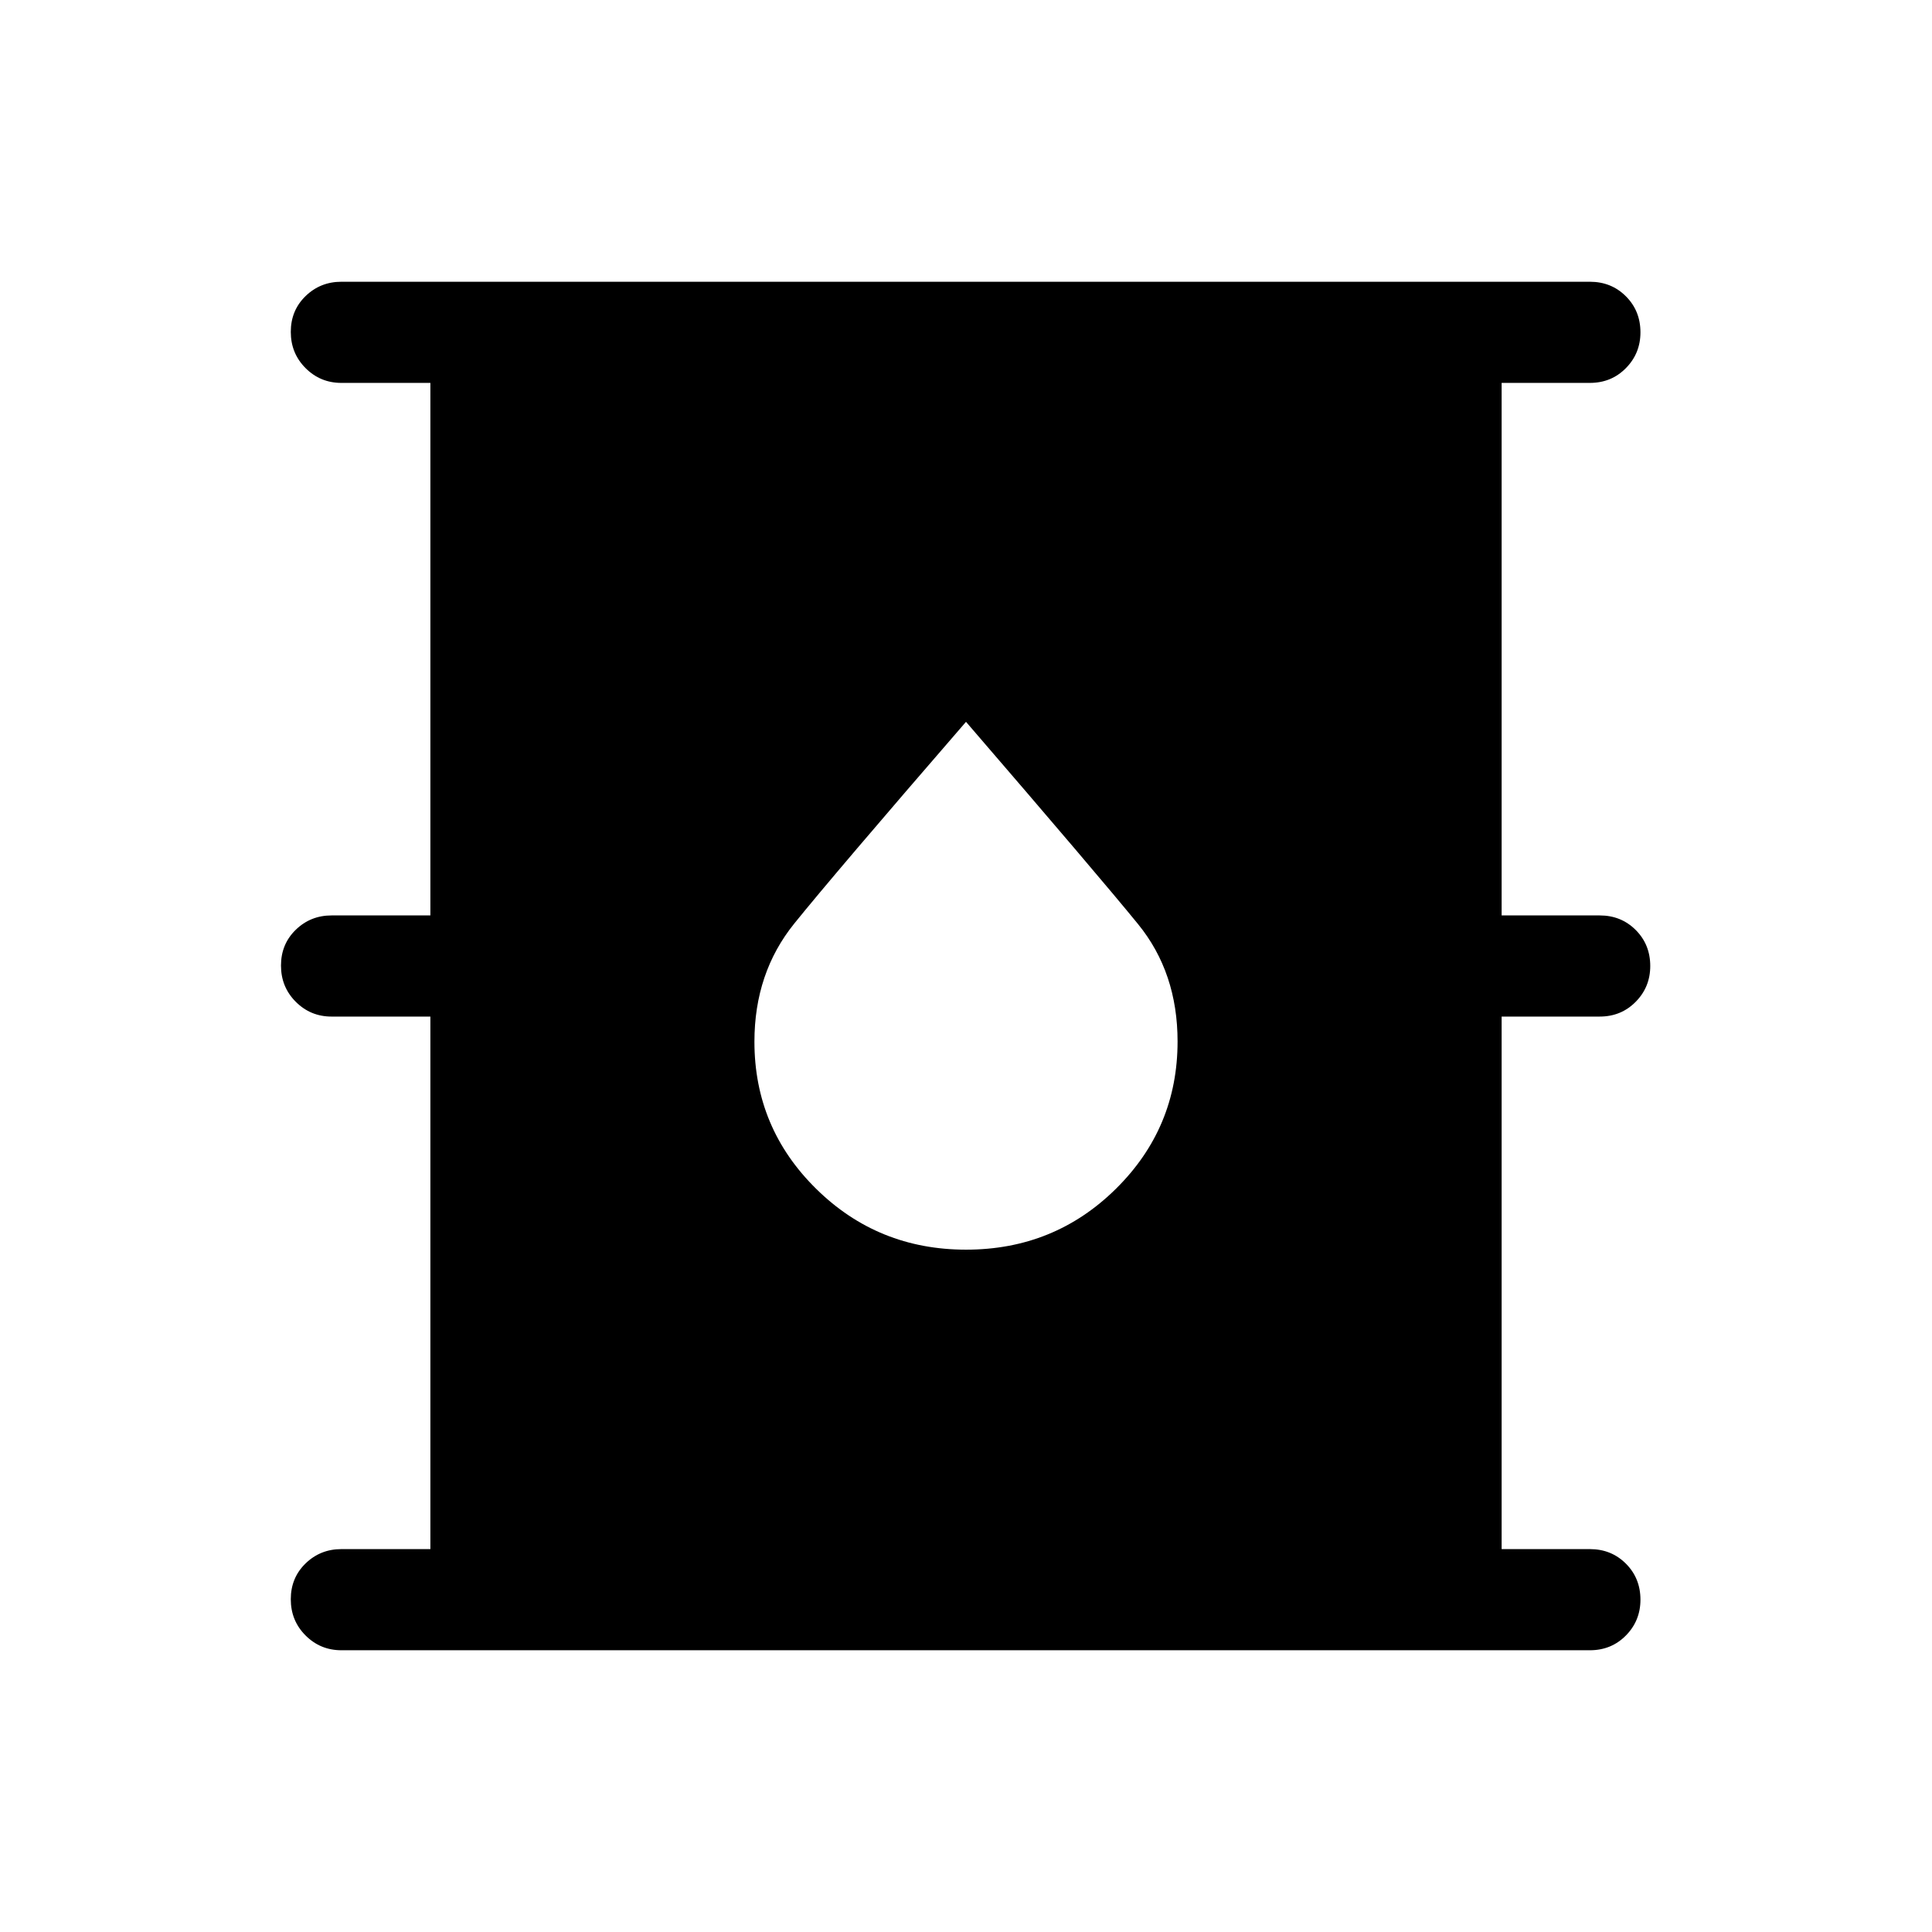 <svg xmlns="http://www.w3.org/2000/svg" height="40" viewBox="0 -960 960 960" width="40"><path d="M169.62-140q-10.45 0-17.79-7.35-7.34-7.34-7.34-18 0-10.65 7.34-17.78 7.34-7.13 17.79-7.13h44.23v-264.61h-49.11q-10.44 0-17.78-7.35-7.34-7.35-7.34-18t7.34-17.78q7.34-7.13 17.78-7.13h49.11v-264.61h-44.23q-10.45 0-17.79-7.35t-7.34-18q0-10.65 7.34-17.78 7.34-7.13 17.79-7.13H790q10.68 0 17.9 7.23 7.23 7.23 7.23 17.91 0 10.45-7.23 17.78-7.22 7.34-17.9 7.34h-43.85v264.61h48.72q10.68 0 17.9 7.23 7.23 7.23 7.23 17.91 0 10.45-7.23 17.78-7.22 7.34-17.9 7.34h-48.72v264.61H790q10.68 0 17.9 7.23 7.23 7.23 7.23 17.91 0 10.45-7.23 17.79Q800.68-140 790-140H169.62Zm310.43-199.05q43.82 0 74.45-30.25 30.63-30.25 30.63-73.2 0-34.21-19.63-58.31T480-601.33q-65.58 75.74-85.36 100.27-19.77 24.52-19.77 58.66 0 42.9 30.68 73.12 30.68 30.23 74.5 30.23Z"/></svg>